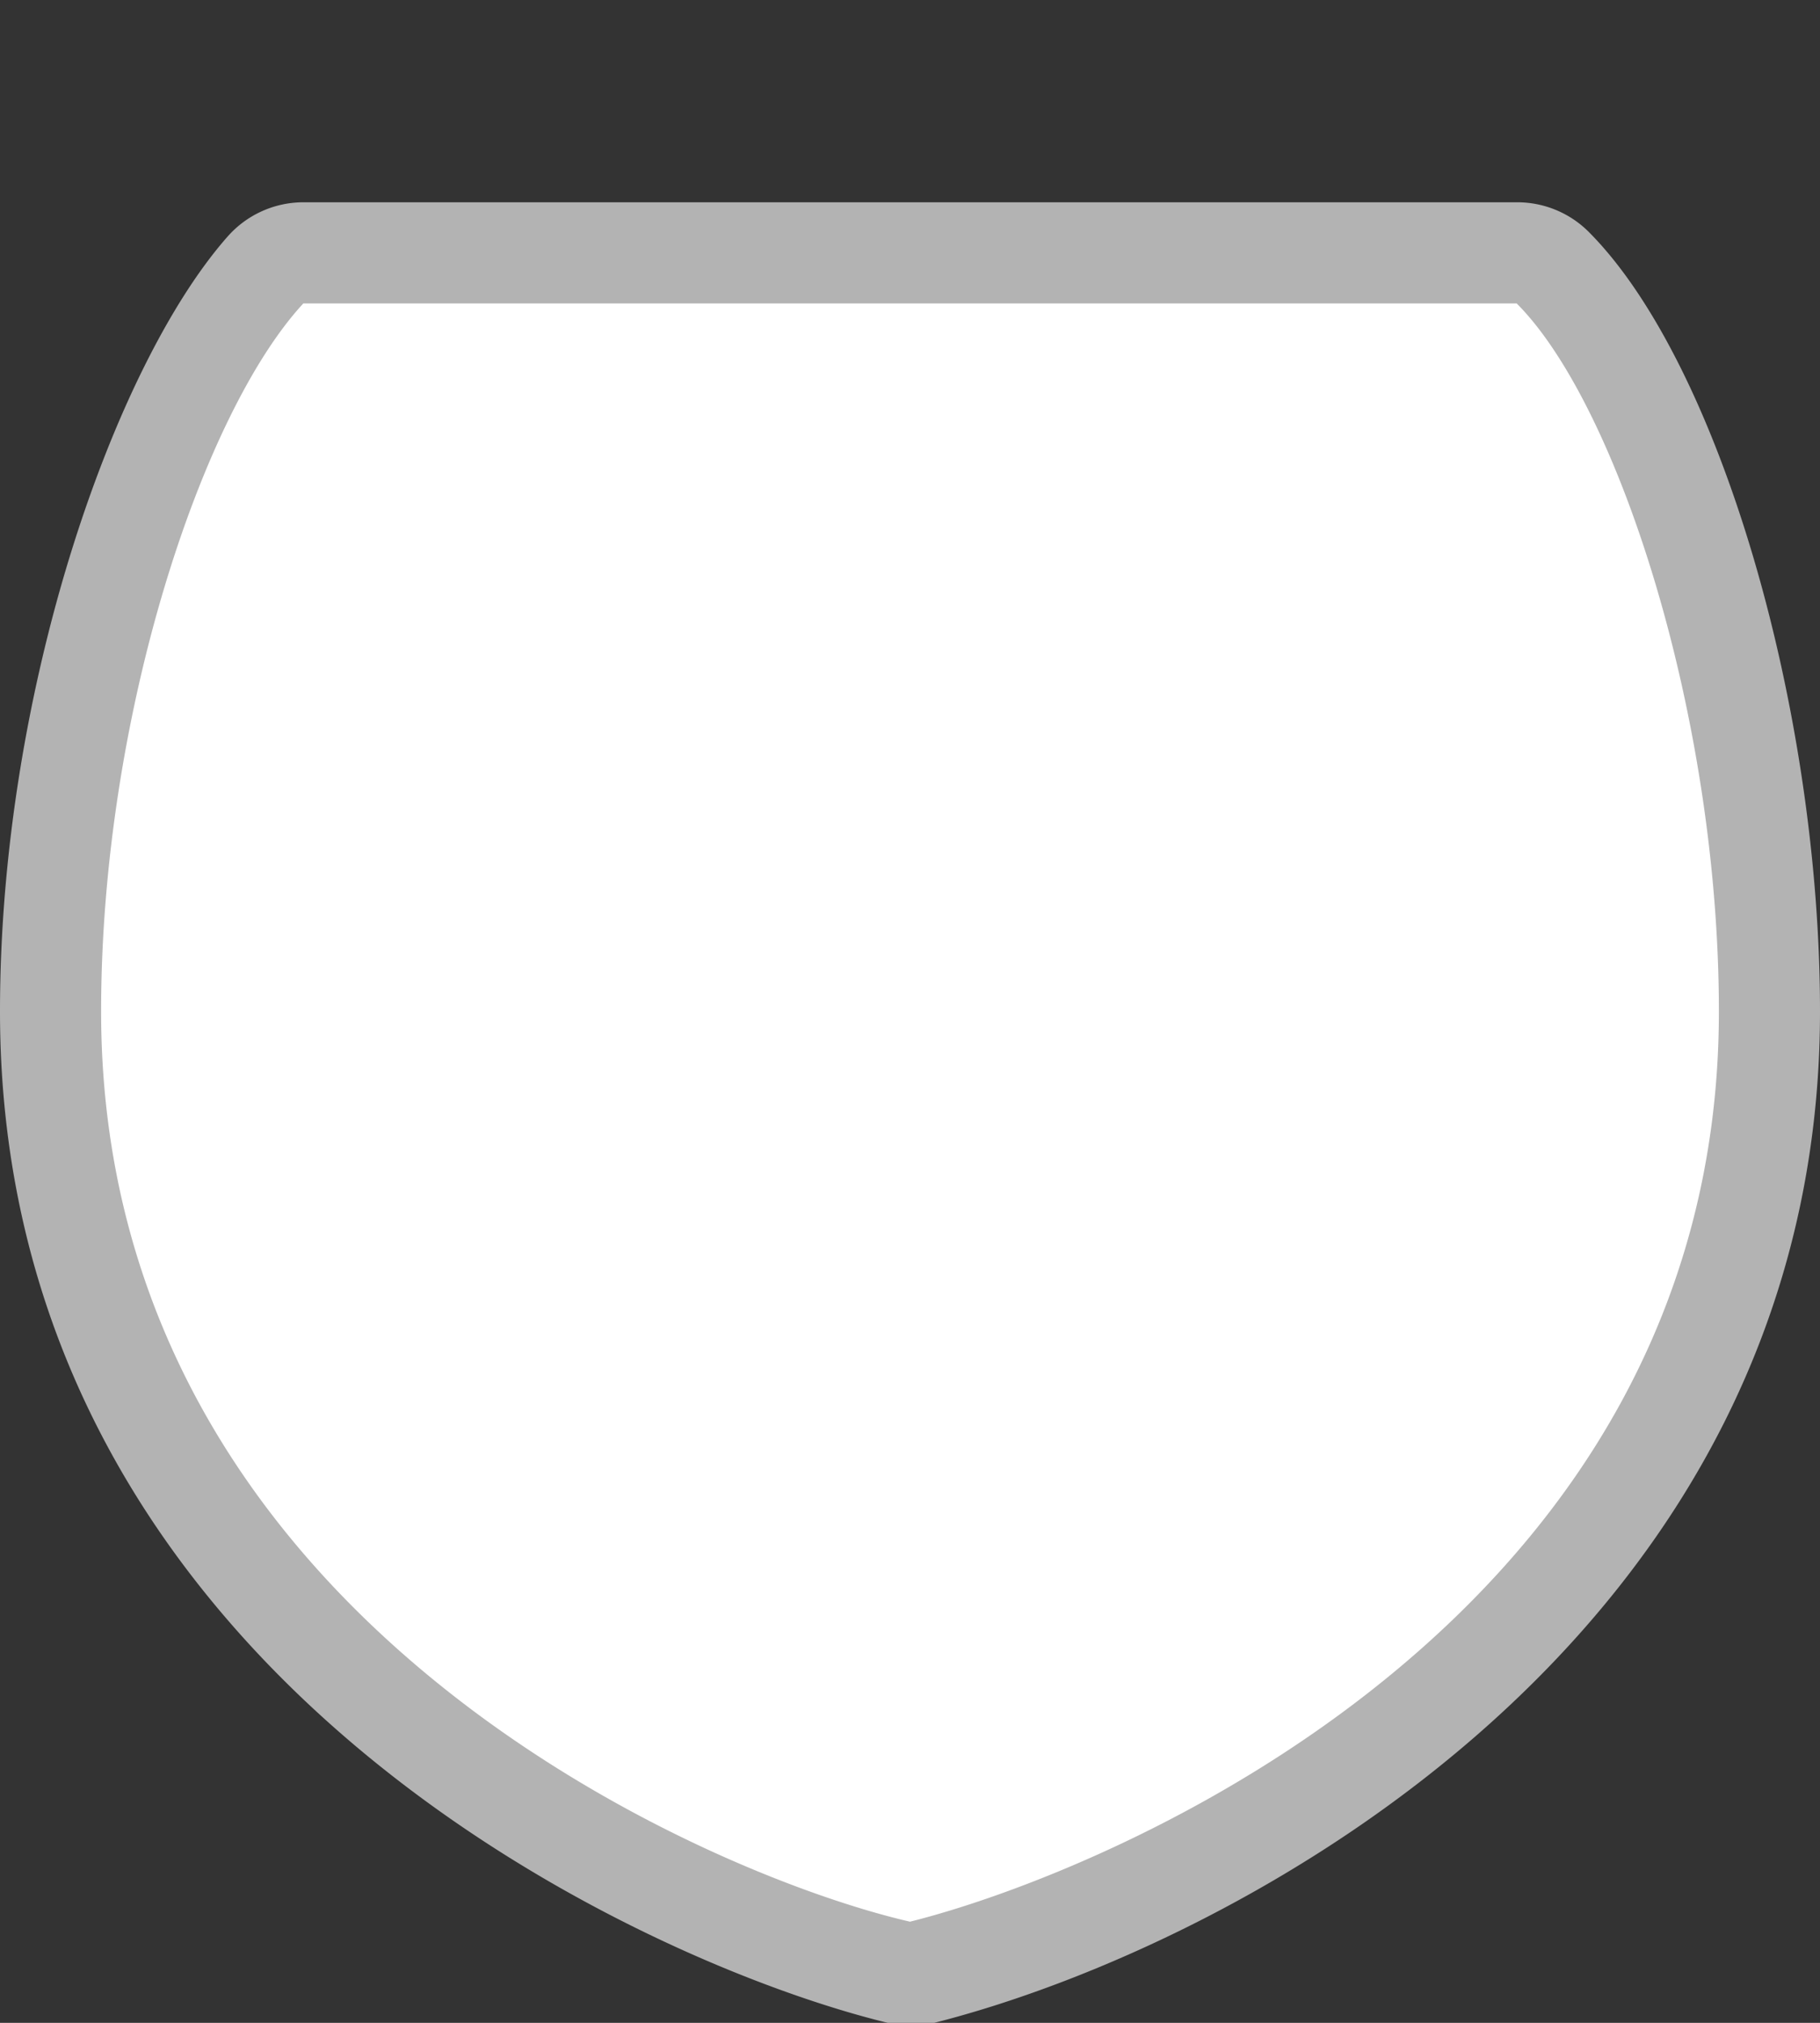 <svg xmlns="http://www.w3.org/2000/svg" viewBox="0 0 18 20" height="20" width="18"><rect x="0" y="0" width="18" height="20" fill="#333333" stroke="none"/><title>nz-state-2.svg</title><g><path fill="#ffffff" d="M9,19.5H8.89C6.57,19,.54,16.22.5,10c0-3,1.09-6.16,2.13-7.33A.5.5,0,0,1,3,2.5H15a.5.5,0,0,1,.35.15C16.54,3.83,17.5,7.13,17.5,10c0,5.85-5.48,8.76-8.38,9.48Z"></path><path fill="#b3b3b3" d="M15,3c1,1,2,4.08,2,7,0,6-6,8.5-8,9-2-.46-8-3-8-9C1,7.08,2,4.08,3,3H15m0-1H3a1,1,0,0,0-.75.34C1.13,3.61,0,6.82,0,10c0,6.54,6.35,9.41,8.78,10L9,20a1,1,0,0,0,.24,0c3-.76,8.76-3.82,8.76-10,0-3-1-6.42-2.29-7.71A1,1,0,0,0,15,2Z"></path></g><path fill="none" d="M0,0L18,0 18,20 0,20z"></path></svg>